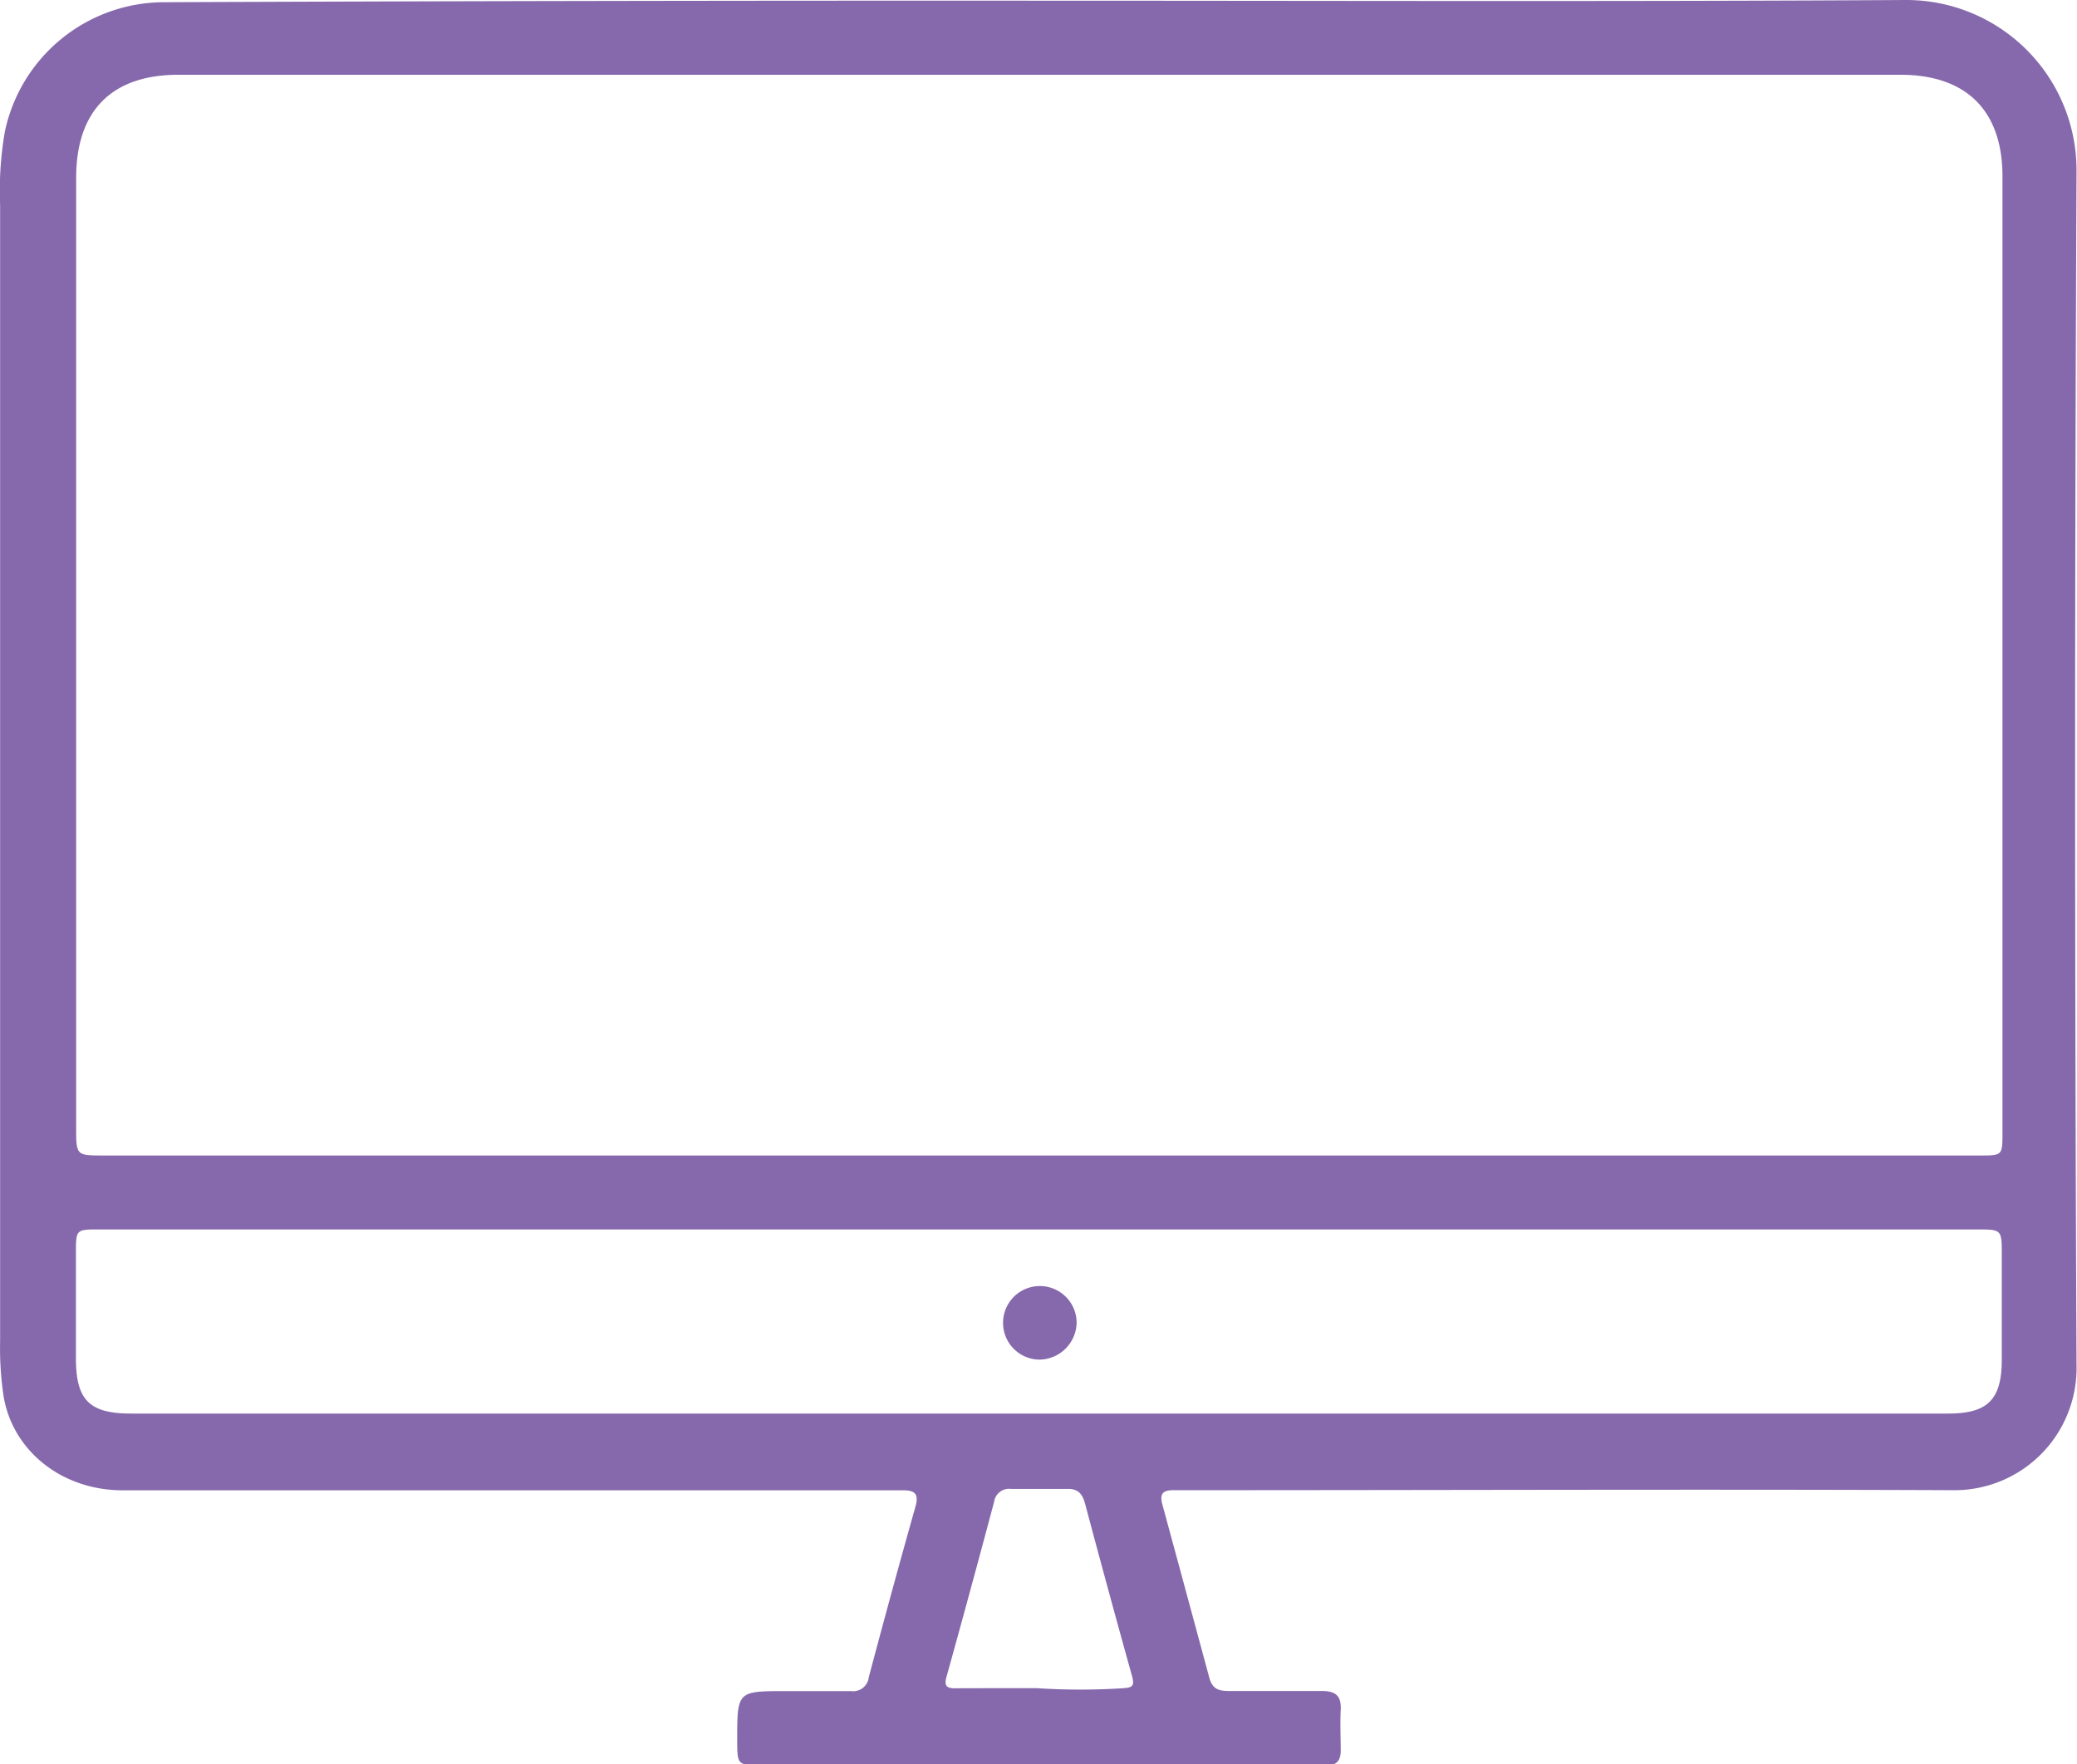 <svg id="Laag_1" data-name="Laag 1" xmlns="http://www.w3.org/2000/svg" viewBox="0 0 178.37 151.47"><defs><style>.cls-1{fill:#8669ac;}</style></defs><path class="cls-1" d="M293,367.1c24.79,0,49.58.09,74.37-.06A14.62,14.62,0,0,1,382,381.71q-.24,51.27,0,102.55A10.49,10.49,0,0,1,371.29,495c-21.75-.09-43.5,0-65.24,0-.54,0-1.08,0-1.62,0-1,0-1.17.4-.92,1.29q2,7.36,4,14.76c.25,1,.79,1.2,1.7,1.19,2.65,0,5.3,0,7.95,0,1.21,0,1.71.41,1.65,1.61s0,2.36,0,3.53c0,.85-.38,1.28-1.26,1.23-.29,0-.59,0-.88,0H269.1c-2.11,0-2.11,0-2.12-2.13,0-4.23,0-4.22,4.16-4.23,1.87,0,3.74,0,5.6,0a1.35,1.35,0,0,0,1.54-1.19q1.94-7.32,4-14.62c.35-1.22-.12-1.45-1.19-1.43-2.07,0-4.13,0-6.19,0H214.2c-5.14,0-9.38-3.3-10.21-8a27.81,27.81,0,0,1-.31-4.83q0-48.78,0-97.55a29.54,29.54,0,0,1,.41-6.3,14,14,0,0,1,13.76-11.1Q255.42,367.08,293,367.1Zm-.15,99.16h80.85c1.94,0,1.94,0,1.94-2V382.19c0-5.63-3.08-8.73-8.77-8.73H219c-5.75,0-8.79,3.1-8.79,8.86v81.52c0,2.42,0,2.42,2.36,2.42Zm-.07,6.35H212.19c-2,0-2,0-2,2.05v9c0,3.6,1.15,4.76,4.73,4.76H371c3.38,0,4.58-1.22,4.58-4.62,0-3,0-6,0-9,0-2.19,0-2.19-2.15-2.19Zm.09,39.4a57.49,57.49,0,0,0,7.19,0c.73-.06,1.09-.09.84-1q-2.07-7.43-4.05-14.87c-.22-.82-.6-1.27-1.51-1.25-1.61,0-3.23,0-4.85,0a1.3,1.3,0,0,0-1.45,1.12q-2,7.51-4.08,15c-.21.74-.05,1,.71,1C288,512,290.44,512,292.84,512Z" transform="translate(-203.67 -367.04)"/><path class="cls-1" d="M292.92,483.79a3.16,3.16,0,1,1,3.21-3.14A3.24,3.24,0,0,1,292.92,483.79Z" transform="translate(-203.67 -367.04)"/></svg>